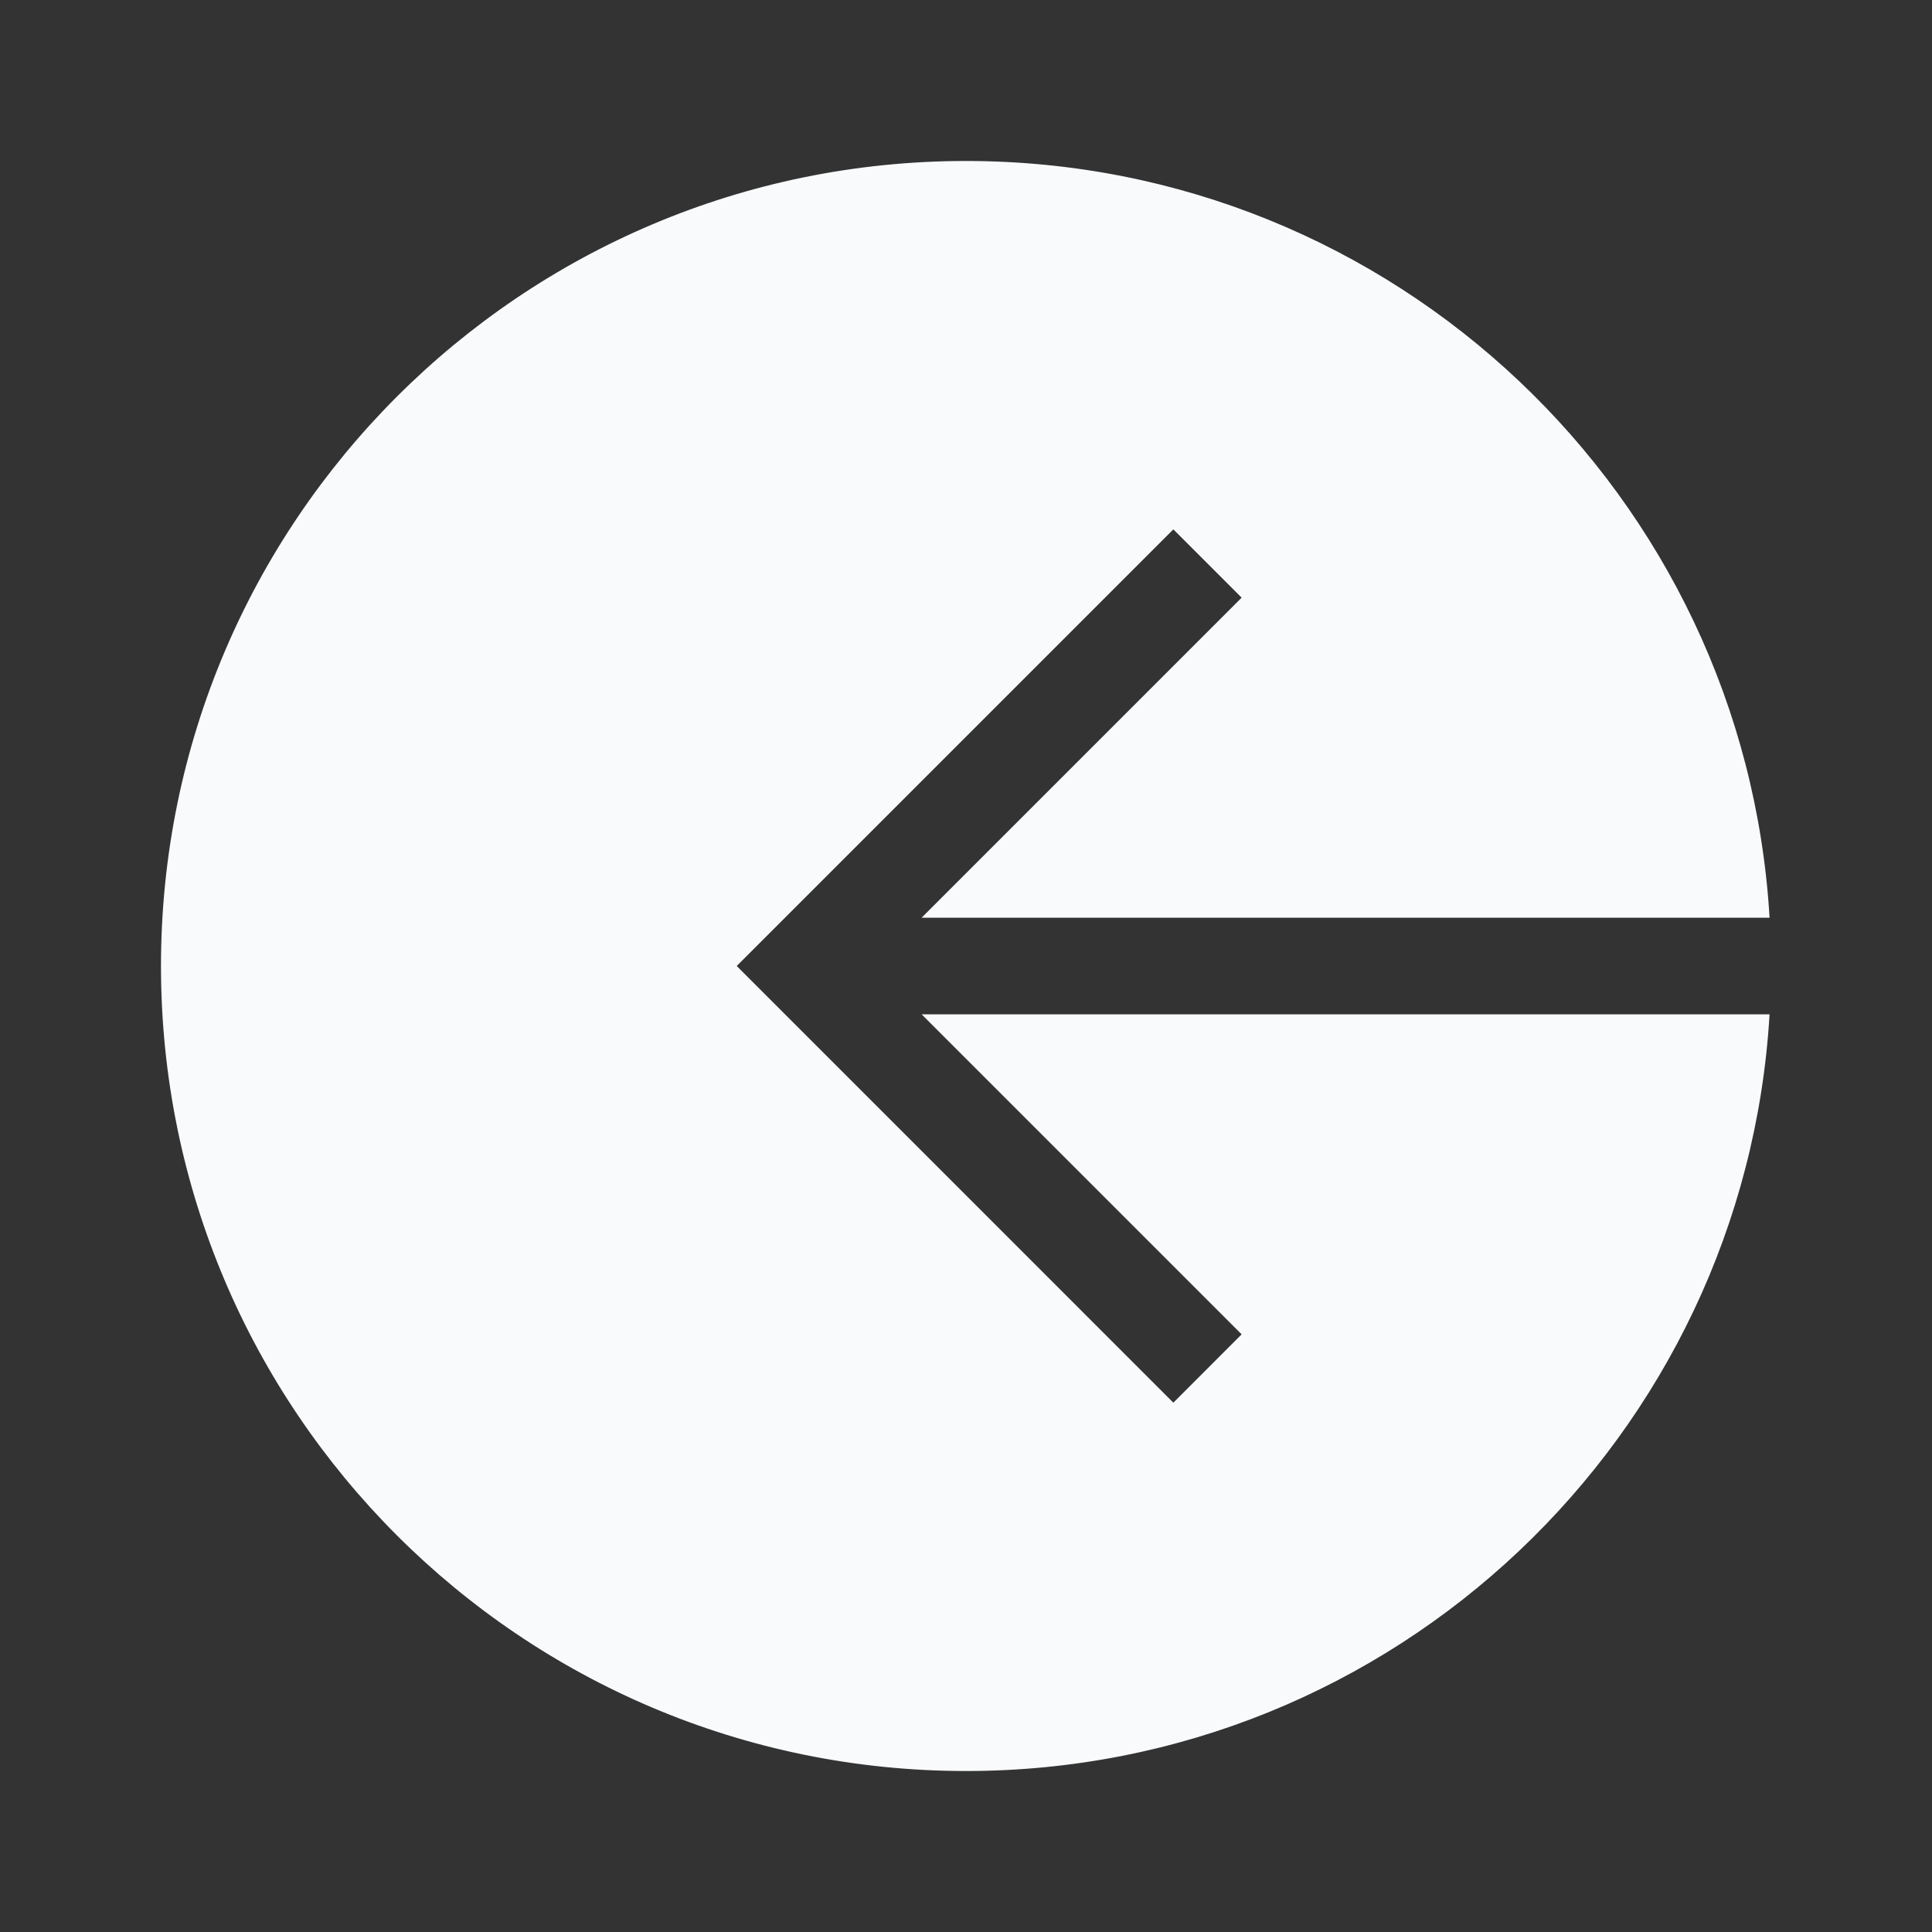 <svg width="40" height="40" viewBox="0 0 40 40" fill="none" xmlns="http://www.w3.org/2000/svg">
<rect x="0" y="0" width="40" height="40" fill="#333333" stroke="none"/>
<path fill-rule="evenodd" clip-rule="evenodd" d="M36.637 19H19.081L25.707 12.374L24.293 10.96L15.96 19.293L15.253 20L15.96 20.707L24.293 29.041L25.707 27.626L19.081 21H36.637C36.12 29.739 28.869 36.667 20 36.667C10.795 36.667 3.333 29.205 3.333 20C3.333 10.795 10.795 3.333 20 3.333C28.869 3.333 36.12 10.261 36.637 19Z" fill="#F8FAFC"/>
</svg>
